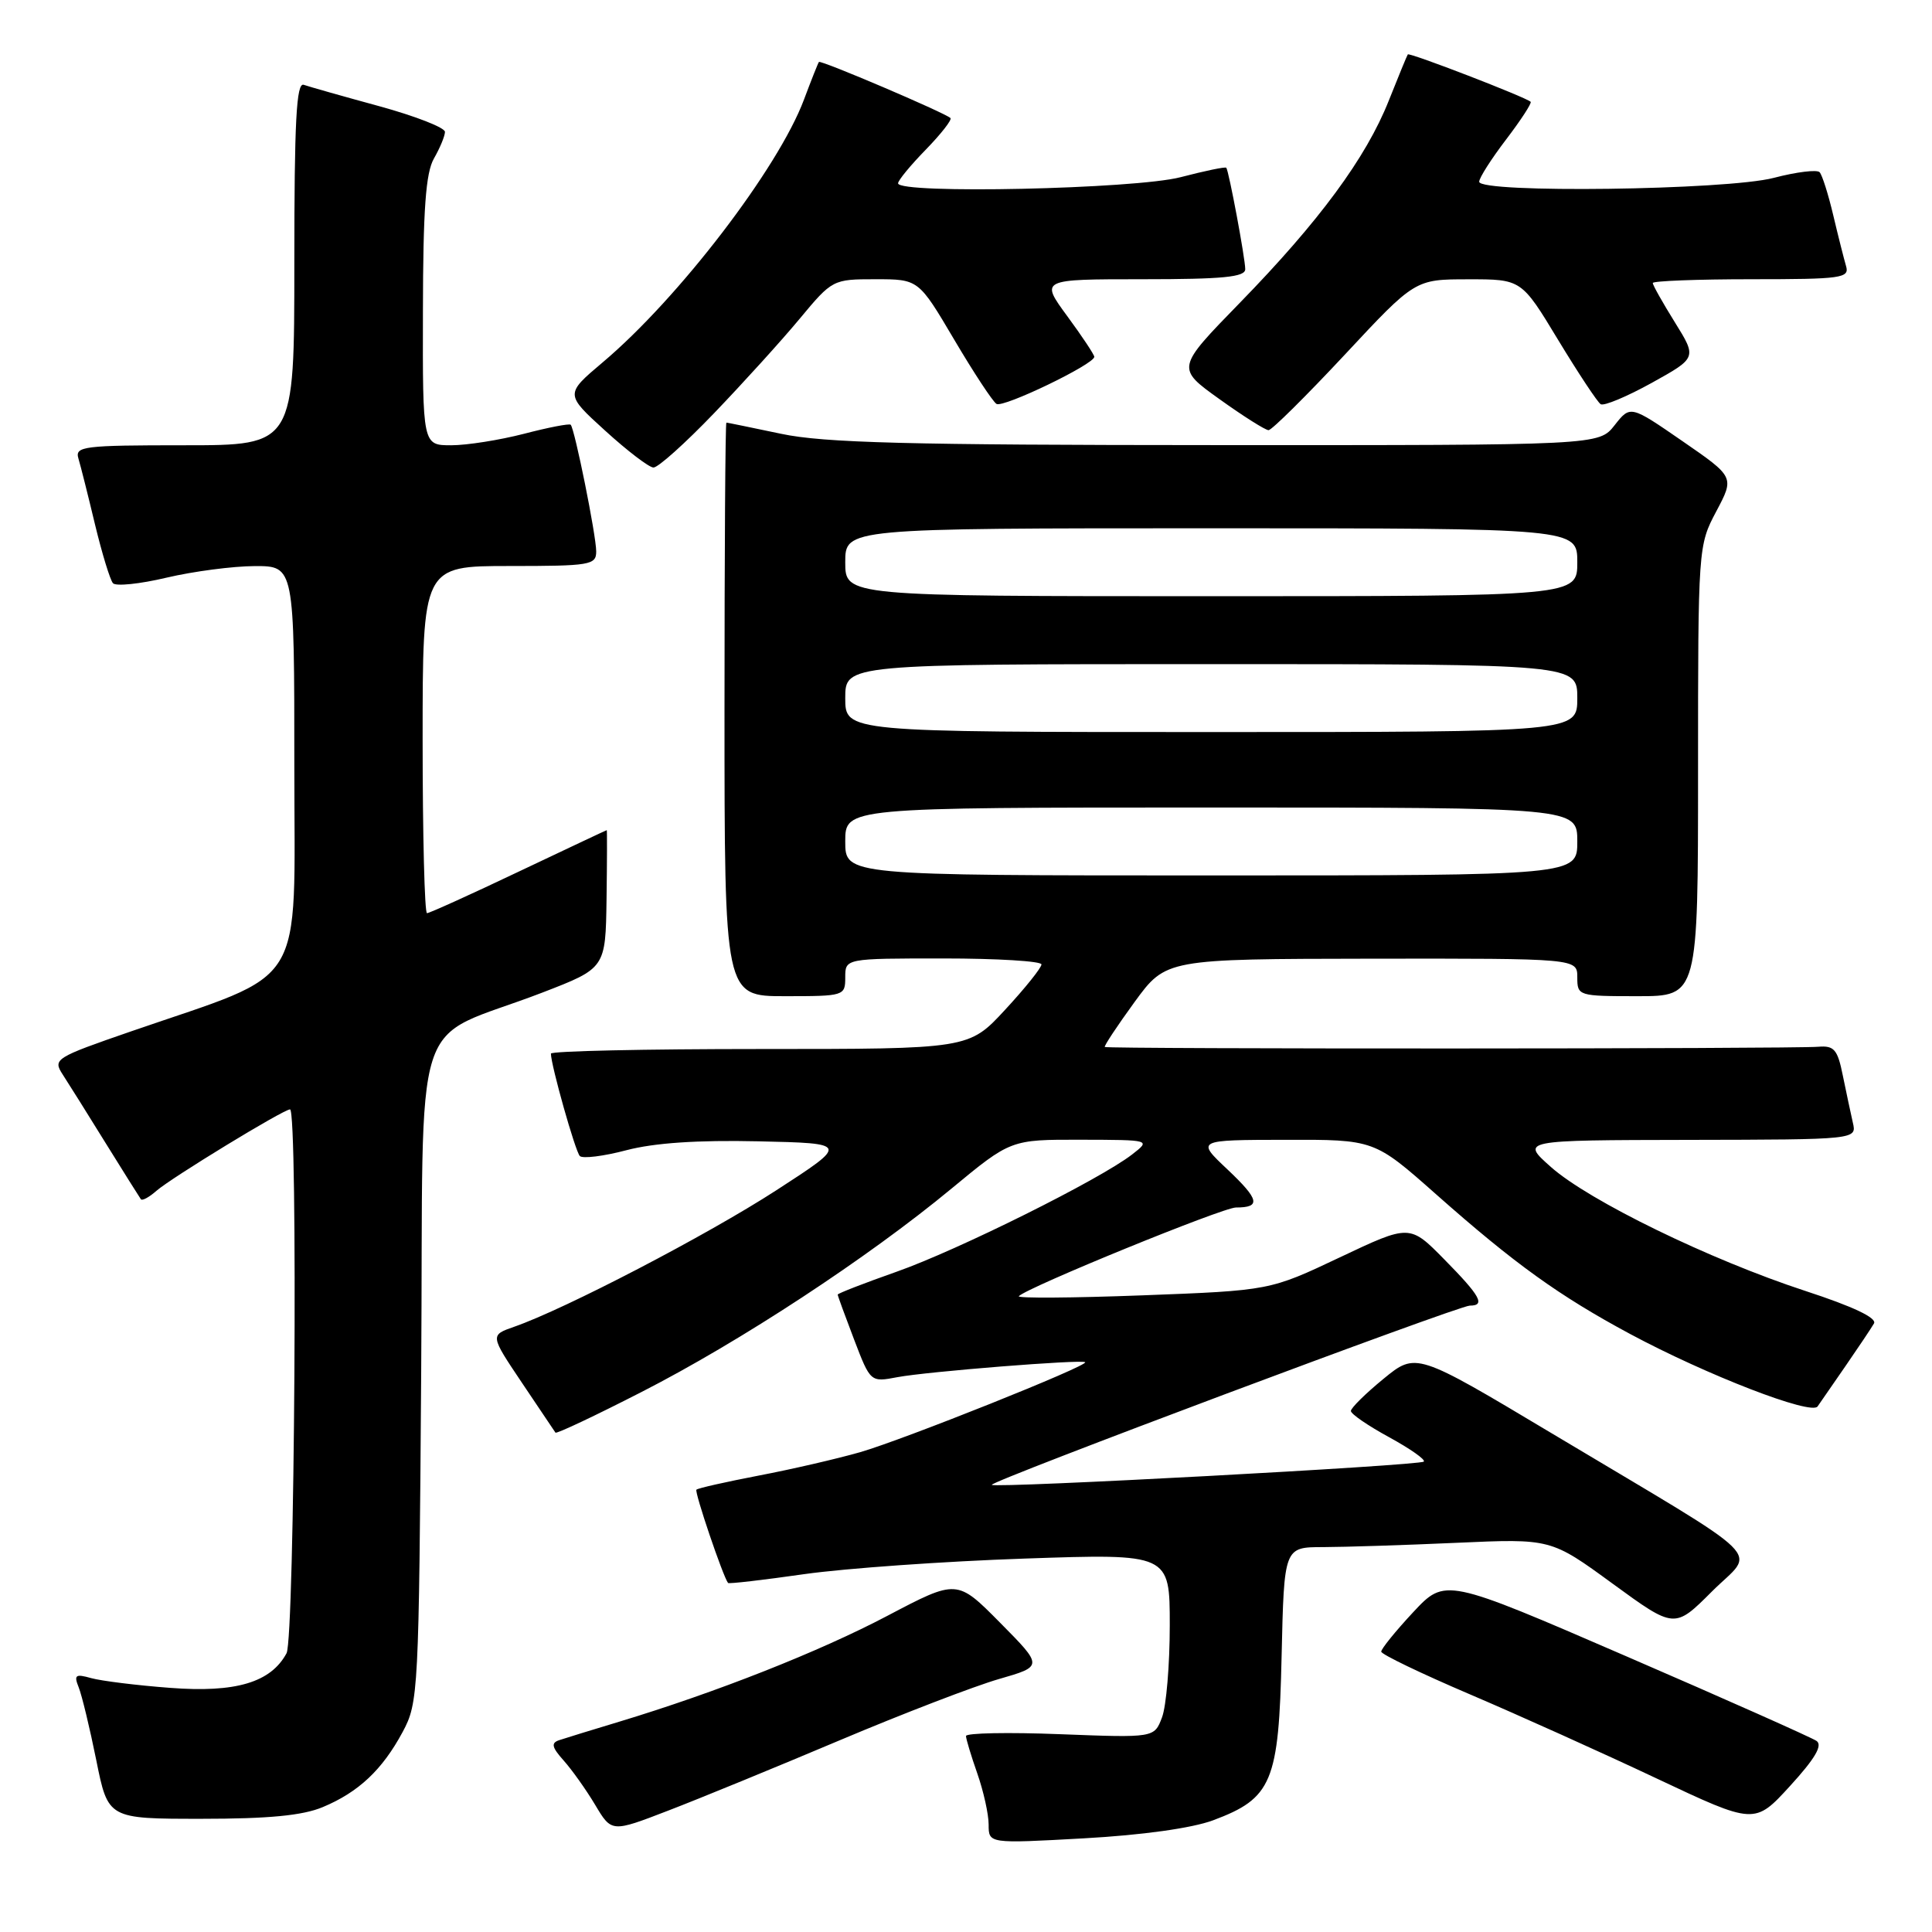 <?xml version="1.0" encoding="UTF-8" standalone="no"?>
<!DOCTYPE svg PUBLIC "-//W3C//DTD SVG 1.1//EN" "http://www.w3.org/Graphics/SVG/1.1/DTD/svg11.dtd" >
<svg xmlns="http://www.w3.org/2000/svg" xmlns:xlink="http://www.w3.org/1999/xlink" version="1.1" viewBox="0 0 256 256">
 <g >
 <path fill="currentColor"
d=" M 160.74 241.20 C 168.56 238.28 169.45 236.14 169.82 219.43 C 170.15 205.00 170.15 205.00 175.32 205.00 C 178.17 204.99 186.12 204.74 193.00 204.43 C 205.50 203.87 205.50 203.87 213.69 209.85 C 221.89 215.83 221.89 215.83 226.85 210.87 C 232.62 205.10 235.12 207.57 205.56 189.89 C 187.63 179.17 187.63 179.17 183.31 182.71 C 180.94 184.65 179.00 186.57 179.00 186.96 C 179.00 187.36 181.28 188.92 184.07 190.44 C 186.85 191.96 188.92 193.41 188.66 193.67 C 188.15 194.19 131.88 197.22 131.42 196.75 C 131.01 196.34 193.26 173.00 194.76 173.00 C 196.86 173.00 196.17 171.74 191.40 166.90 C 186.80 162.22 186.80 162.22 177.53 166.61 C 168.26 171.00 168.26 171.00 151.38 171.64 C 142.10 171.99 134.72 172.04 135.00 171.75 C 136.12 170.58 162.02 160.00 163.77 160.00 C 167.11 160.00 166.88 158.96 162.65 154.96 C 158.50 151.05 158.50 151.05 170.30 151.03 C 182.10 151.00 182.10 151.00 190.30 158.26 C 200.69 167.46 206.60 171.71 216.00 176.76 C 226.16 182.21 240.02 187.57 240.84 186.36 C 241.20 185.84 242.89 183.40 244.58 180.95 C 246.27 178.50 247.95 175.99 248.31 175.37 C 248.74 174.64 245.57 173.13 239.23 171.06 C 226.58 166.92 210.56 159.12 205.50 154.63 C 201.50 151.08 201.50 151.08 223.77 151.04 C 246.04 151.00 246.04 151.00 245.51 148.75 C 245.23 147.51 244.63 144.70 244.18 142.50 C 243.49 139.06 243.03 138.53 240.94 138.70 C 237.57 138.99 146.68 139.01 146.39 138.73 C 146.27 138.60 148.04 135.93 150.33 132.78 C 154.50 127.07 154.50 127.07 181.75 127.03 C 209.00 127.00 209.00 127.00 209.00 129.50 C 209.00 131.96 209.13 132.00 217.00 132.00 C 225.00 132.00 225.00 132.00 225.00 102.15 C 225.00 72.51 225.02 72.27 227.42 67.75 C 229.83 63.21 229.83 63.21 222.93 58.45 C 216.03 53.69 216.03 53.69 213.94 56.35 C 211.85 59.00 211.85 59.00 161.18 58.98 C 120.26 58.97 109.15 58.68 103.50 57.48 C 99.65 56.67 96.39 56.00 96.25 56.00 C 96.11 56.00 96.00 73.10 96.00 94.00 C 96.00 132.00 96.00 132.00 104.00 132.00 C 111.87 132.00 112.00 131.96 112.00 129.50 C 112.00 127.00 112.00 127.00 125.00 127.00 C 132.15 127.00 138.00 127.36 138.00 127.79 C 138.00 128.23 135.84 130.93 133.19 133.79 C 128.38 139.00 128.38 139.00 100.69 139.00 C 85.46 139.00 73.00 139.27 73.00 139.61 C 73.00 141.13 76.23 152.57 76.83 153.18 C 77.20 153.55 79.97 153.21 83.00 152.41 C 86.70 151.44 92.42 151.05 100.48 151.23 C 112.46 151.50 112.46 151.50 102.88 157.71 C 93.69 163.66 74.89 173.45 68.14 175.80 C 64.93 176.92 64.93 176.92 69.15 183.21 C 71.47 186.67 73.47 189.65 73.60 189.83 C 73.73 190.02 78.85 187.60 84.98 184.46 C 98.08 177.77 114.99 166.67 126.06 157.51 C 133.93 151.00 133.93 151.00 143.22 151.02 C 152.50 151.04 152.50 151.04 150.00 152.98 C 145.73 156.29 126.89 165.67 118.75 168.53 C 114.49 170.03 111.00 171.39 111.00 171.54 C 111.00 171.70 111.98 174.37 113.17 177.49 C 115.34 183.16 115.34 183.16 118.92 182.48 C 122.86 181.74 143.33 180.11 143.79 180.50 C 144.30 180.94 119.70 190.77 113.98 192.42 C 110.94 193.29 104.90 194.69 100.54 195.52 C 96.19 196.36 92.47 197.19 92.28 197.39 C 91.99 197.67 95.80 208.90 96.47 209.75 C 96.58 209.89 101.13 209.36 106.58 208.58 C 112.04 207.81 125.16 206.88 135.75 206.52 C 155.00 205.86 155.00 205.86 155.00 215.37 C 155.00 220.59 154.54 226.08 153.97 227.57 C 152.95 230.27 152.95 230.27 140.47 229.79 C 133.61 229.52 128.00 229.63 128.00 230.03 C 128.00 230.42 128.68 232.66 129.50 235.00 C 130.32 237.34 131.00 240.39 131.00 241.77 C 131.00 244.29 131.00 244.29 143.60 243.59 C 151.37 243.16 157.94 242.24 160.74 241.20 Z  M 111.26 230.60 C 119.64 227.06 129.14 223.41 132.37 222.48 C 138.23 220.79 138.23 220.79 132.52 215.02 C 126.81 209.25 126.81 209.25 117.61 214.09 C 108.58 218.85 94.87 224.26 82.00 228.15 C 78.42 229.23 74.87 230.32 74.10 230.58 C 72.99 230.95 73.11 231.51 74.69 233.28 C 75.78 234.50 77.66 237.14 78.86 239.15 C 81.04 242.81 81.04 242.81 88.53 239.92 C 92.65 238.34 102.88 234.14 111.26 230.60 Z  M 240.70 230.68 C 240.04 230.23 228.70 225.18 215.50 219.47 C 191.50 209.08 191.50 209.08 187.25 213.63 C 184.91 216.14 183.01 218.49 183.02 218.85 C 183.03 219.21 188.31 221.75 194.75 224.50 C 201.19 227.25 212.32 232.26 219.48 235.64 C 232.50 241.78 232.50 241.78 237.20 236.64 C 240.50 233.03 241.54 231.26 240.70 230.68 Z  M 42.77 239.45 C 47.51 237.47 50.65 234.52 53.35 229.50 C 55.44 225.61 55.51 224.33 55.81 181.74 C 56.16 131.96 54.11 138.36 71.87 131.52 C 80.24 128.29 80.24 128.29 80.37 119.15 C 80.44 114.12 80.45 110.00 80.40 110.00 C 80.34 110.00 75.09 112.48 68.72 115.50 C 62.36 118.53 56.89 121.00 56.58 121.00 C 56.26 121.00 56.00 110.65 56.00 98.00 C 56.00 75.00 56.00 75.00 67.50 75.00 C 78.20 75.00 79.00 74.87 79.00 73.07 C 79.00 70.95 76.15 56.82 75.62 56.28 C 75.43 56.10 72.65 56.64 69.43 57.48 C 66.21 58.31 61.87 59.00 59.79 59.00 C 56.00 59.00 56.00 59.00 56.04 41.25 C 56.06 27.75 56.41 22.90 57.50 21.00 C 58.29 19.62 58.95 18.04 58.96 17.48 C 58.98 16.92 55.06 15.39 50.25 14.07 C 45.44 12.76 40.94 11.48 40.25 11.24 C 39.27 10.88 39.00 16.03 39.00 34.89 C 39.00 59.00 39.00 59.00 24.43 59.00 C 11.03 59.00 9.91 59.14 10.39 60.75 C 10.68 61.71 11.67 65.65 12.59 69.50 C 13.52 73.35 14.59 76.85 14.97 77.28 C 15.35 77.71 18.55 77.38 22.08 76.54 C 25.61 75.71 30.86 75.02 33.75 75.01 C 39.00 75.00 39.00 75.00 39.00 101.56 C 39.00 131.65 40.92 128.53 17.40 136.65 C 7.27 140.15 6.98 140.33 8.31 142.38 C 9.07 143.55 11.64 147.65 14.02 151.50 C 16.41 155.35 18.50 158.68 18.67 158.91 C 18.85 159.14 19.78 158.63 20.74 157.78 C 22.74 156.04 37.56 147.00 38.43 147.00 C 39.50 147.00 39.05 217.04 37.97 219.06 C 35.89 222.93 31.25 224.32 22.54 223.65 C 18.12 223.32 13.41 222.73 12.08 222.36 C 9.99 221.77 9.77 221.94 10.43 223.59 C 10.85 224.64 11.90 228.99 12.76 233.25 C 14.32 241.00 14.32 241.00 26.69 241.00 C 35.60 241.00 40.10 240.57 42.77 239.45 Z  M 94.62 54.75 C 98.45 50.76 103.55 45.14 105.95 42.25 C 110.28 37.04 110.36 37.00 116.01 37.00 C 121.71 37.00 121.71 37.00 126.43 44.99 C 129.02 49.38 131.55 53.22 132.04 53.52 C 132.93 54.08 145.00 48.26 145.00 47.28 C 145.00 47.00 143.39 44.57 141.41 41.88 C 137.83 37.00 137.83 37.00 151.41 37.00 C 162.07 37.00 165.00 36.71 165.00 35.67 C 165.00 34.26 162.84 22.69 162.49 22.23 C 162.38 22.07 159.65 22.64 156.43 23.48 C 150.38 25.05 119.00 25.74 119.00 24.29 C 119.00 23.90 120.66 21.89 122.69 19.81 C 124.71 17.73 126.17 15.86 125.94 15.64 C 125.13 14.91 108.74 7.92 108.51 8.21 C 108.39 8.37 107.50 10.61 106.53 13.20 C 103.12 22.30 89.91 39.55 79.84 48.03 C 74.87 52.23 74.87 52.23 80.19 57.07 C 83.11 59.73 85.99 61.93 86.58 61.95 C 87.18 61.98 90.79 58.74 94.62 54.75 Z  M 178.18 47.01 C 187.50 37.01 187.50 37.01 194.55 37.01 C 201.60 37.00 201.60 37.00 206.46 45.04 C 209.14 49.46 211.68 53.30 212.10 53.56 C 212.53 53.83 215.58 52.55 218.87 50.73 C 224.85 47.41 224.85 47.41 221.93 42.71 C 220.32 40.12 219.00 37.78 219.00 37.50 C 219.00 37.23 224.88 37.00 232.07 37.00 C 244.04 37.00 245.09 36.85 244.61 35.25 C 244.33 34.29 243.56 31.25 242.91 28.50 C 242.26 25.75 241.45 23.19 241.11 22.82 C 240.78 22.45 238.04 22.78 235.03 23.57 C 228.78 25.20 196.00 25.63 196.00 24.08 C 196.00 23.57 197.61 21.05 199.57 18.48 C 201.53 15.91 202.99 13.66 202.82 13.49 C 202.21 12.89 186.75 6.92 186.54 7.21 C 186.43 7.37 185.29 10.14 184.01 13.36 C 181.01 20.91 174.79 29.35 164.27 40.14 C 155.85 48.78 155.85 48.78 161.59 52.89 C 164.74 55.15 167.67 57.00 168.09 57.00 C 168.51 57.00 173.05 52.50 178.18 47.01 Z  M 112.00 111.50 C 112.00 107.00 112.00 107.00 160.50 107.00 C 209.00 107.00 209.00 107.00 209.00 111.50 C 209.00 116.00 209.00 116.00 160.50 116.00 C 112.00 116.00 112.00 116.00 112.00 111.50 Z  M 112.00 92.50 C 112.00 88.00 112.00 88.00 160.50 88.00 C 209.00 88.00 209.00 88.00 209.00 92.50 C 209.00 97.00 209.00 97.00 160.50 97.00 C 112.00 97.00 112.00 97.00 112.00 92.50 Z  M 112.00 74.50 C 112.00 70.00 112.00 70.00 160.50 70.00 C 209.00 70.00 209.00 70.00 209.00 74.50 C 209.00 79.00 209.00 79.00 160.50 79.00 C 112.00 79.00 112.00 79.00 112.00 74.50 Z "/>
</g>
</svg>